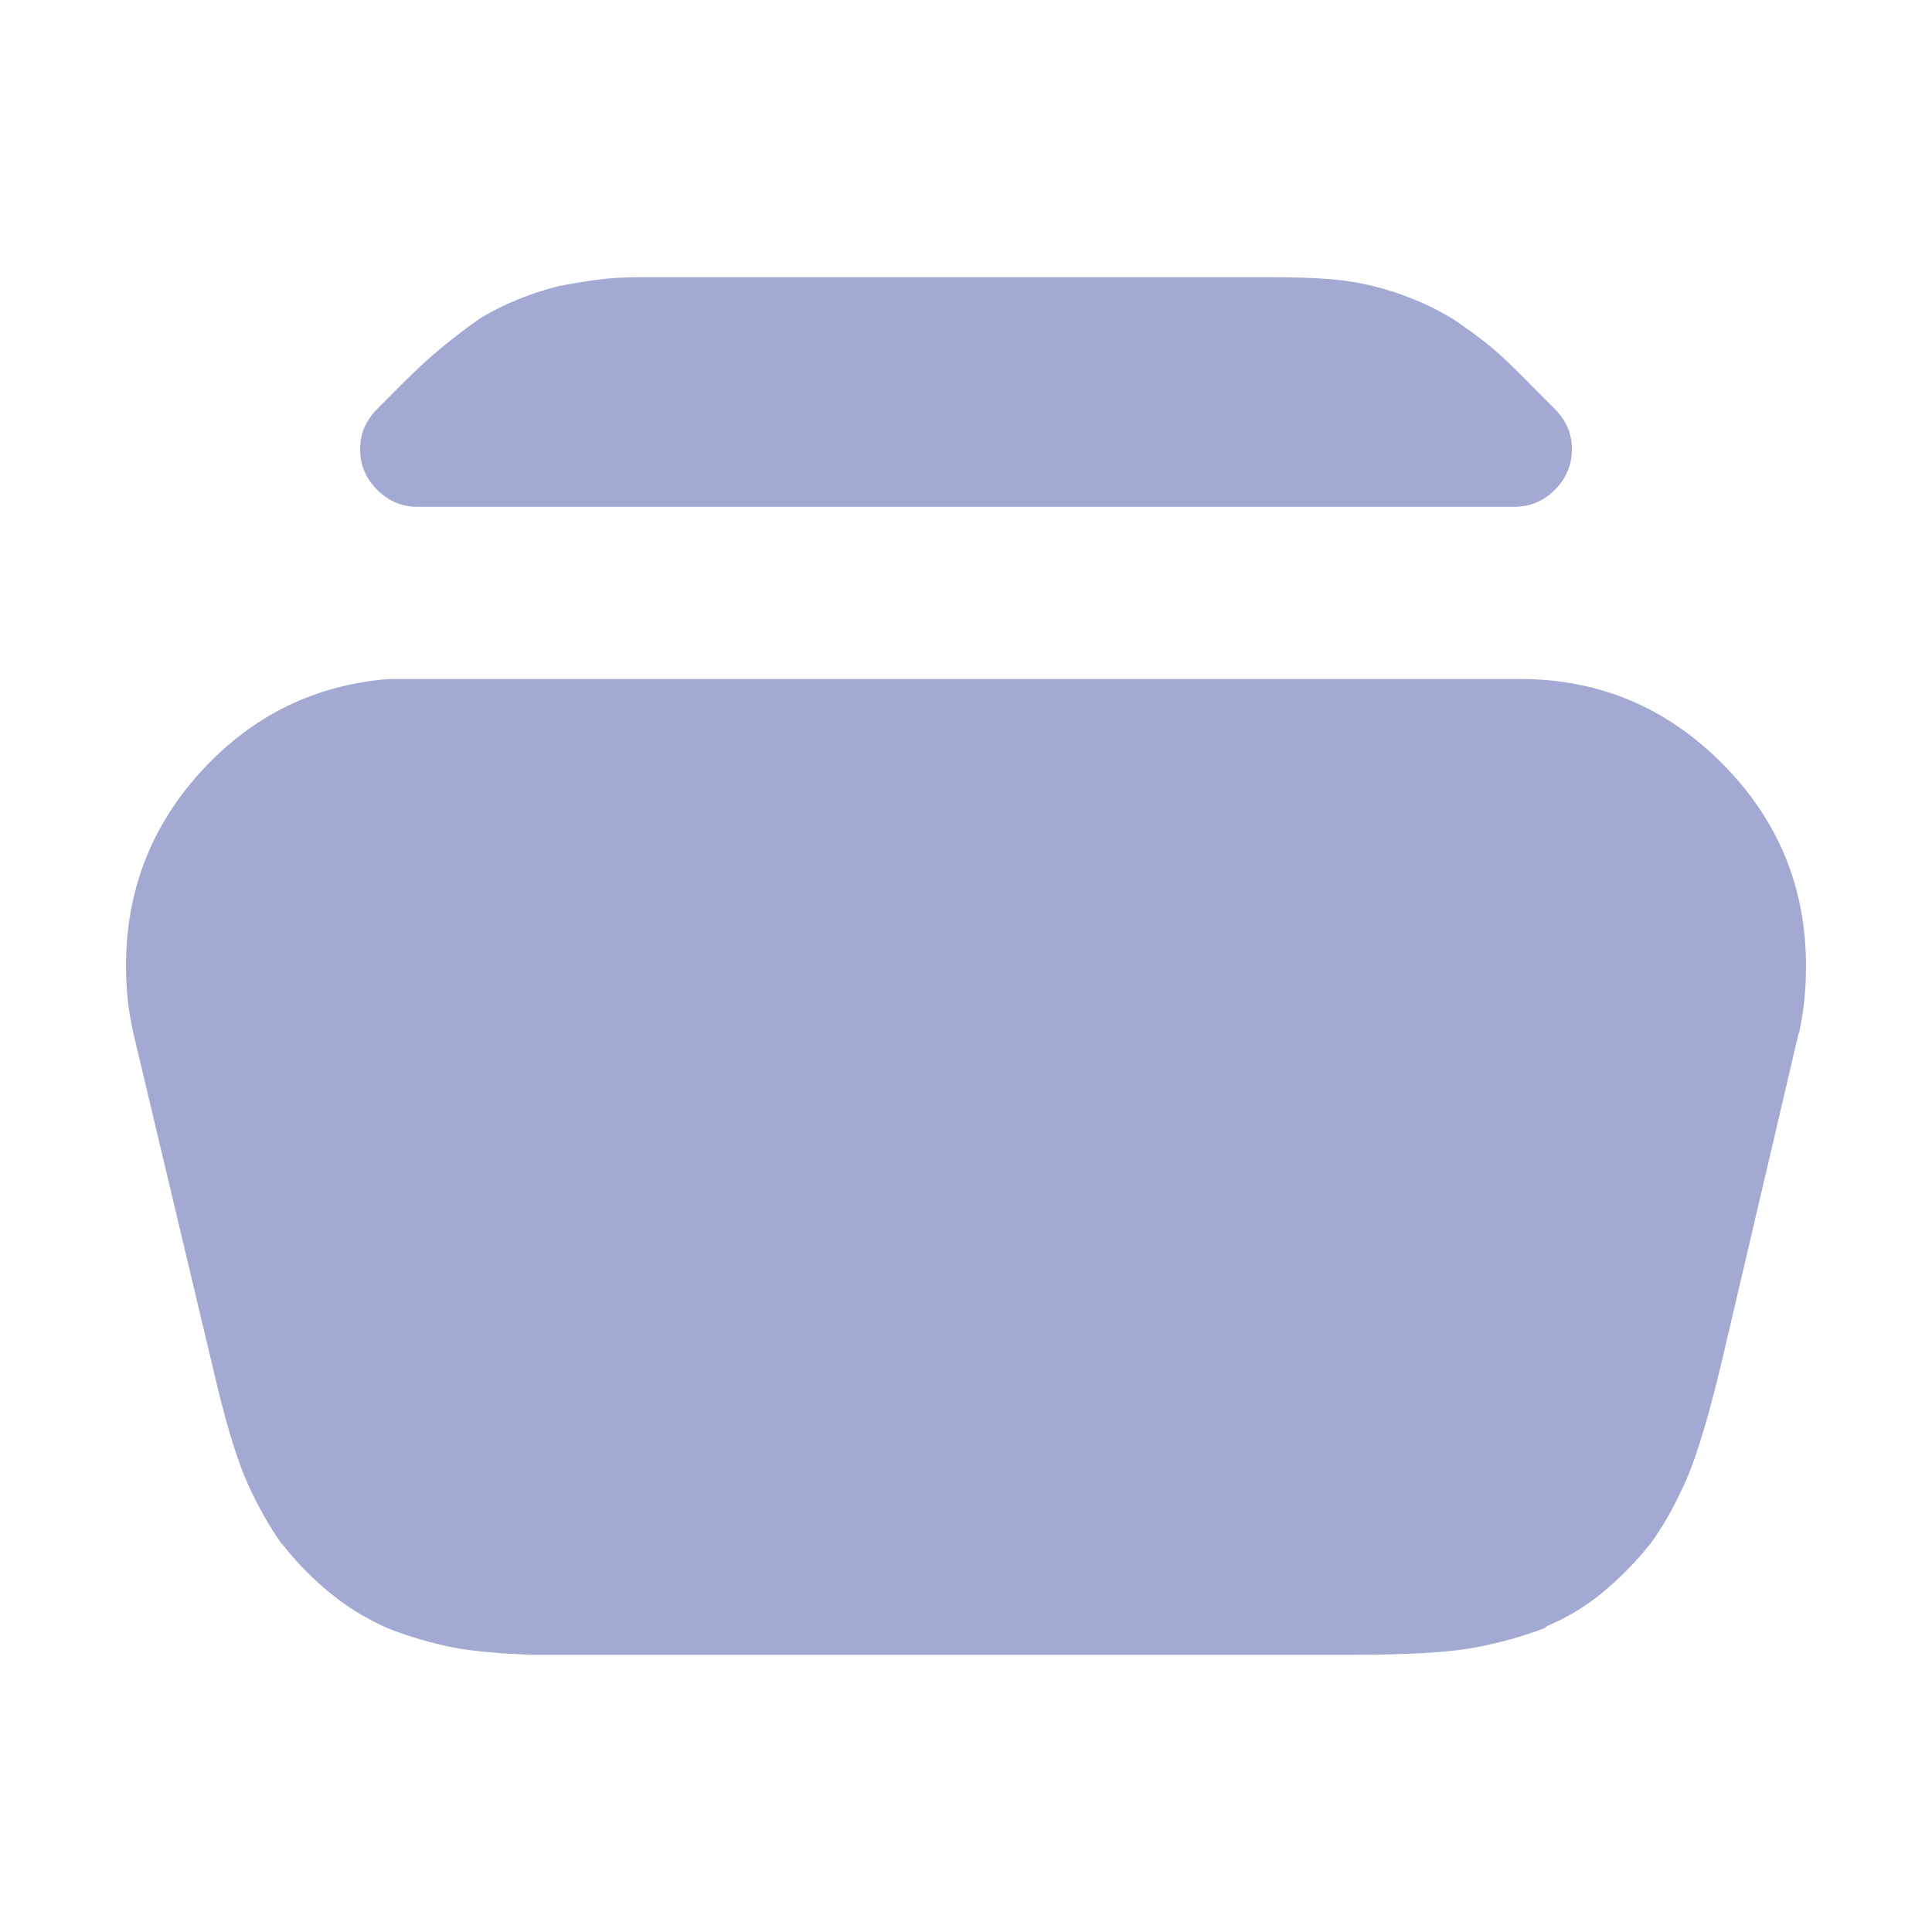 <svg width="115" height="115" viewBox="0 0 115 115" fill="none" xmlns="http://www.w3.org/2000/svg">
<path d="M24.521 40.417H90.479C95.16 40.417 99.167 42.089 102.5 45.435C105.833 48.78 107.5 52.802 107.5 57.5C107.5 58.212 107.465 58.906 107.394 59.582C107.323 60.258 107.216 60.917 107.074 61.557V61.45L102.5 80.99C101.72 84.264 101.011 86.631 100.372 88.09C99.734 89.549 99.025 90.812 98.245 91.88C97.394 92.948 96.454 93.909 95.425 94.763C94.397 95.617 93.28 96.293 92.075 96.792L91.968 96.898C90.692 97.397 89.291 97.788 87.766 98.073C86.241 98.358 83.812 98.5 80.479 98.5H31.755C29.486 98.429 27.73 98.251 26.489 97.966C25.248 97.681 24.096 97.326 23.032 96.898C21.755 96.329 20.603 95.617 19.575 94.763C18.546 93.909 17.642 92.984 16.862 91.987L16.755 91.88C16.046 90.884 15.39 89.727 14.787 88.41C14.184 87.093 13.564 85.118 12.925 82.484L7.926 61.45C7.784 60.81 7.677 60.169 7.606 59.529C7.535 58.888 7.5 58.212 7.5 57.5C7.5 53.016 9.007 49.136 12.021 45.862C15.036 42.588 18.741 40.773 23.138 40.417H23.245H24.521ZM38.138 16.5H75.692C76.968 16.5 78.085 16.536 79.043 16.607C80 16.678 80.904 16.82 81.755 17.034C82.606 17.247 83.422 17.514 84.202 17.835C84.982 18.155 85.727 18.529 86.436 18.956C87.075 19.383 87.695 19.828 88.298 20.29C88.901 20.753 89.557 21.34 90.266 22.052L92.5 24.294C92.855 24.65 93.121 25.024 93.298 25.415C93.475 25.807 93.564 26.252 93.564 26.75C93.564 27.675 93.227 28.476 92.553 29.152C91.879 29.829 91.082 30.167 90.16 30.167H24.84C23.918 30.167 23.121 29.829 22.447 29.152C21.773 28.476 21.436 27.675 21.436 26.75C21.436 26.252 21.525 25.807 21.702 25.415C21.879 25.024 22.145 24.65 22.5 24.294L23.883 22.906C24.805 21.981 25.638 21.216 26.383 20.611C27.128 20.006 27.855 19.454 28.564 18.956C29.273 18.529 30.018 18.155 30.798 17.835C31.578 17.514 32.394 17.247 33.245 17.034C33.954 16.892 34.699 16.767 35.479 16.66C36.259 16.553 37.145 16.5 38.138 16.5Z" fill="#A2AAD3"/>
</svg>
